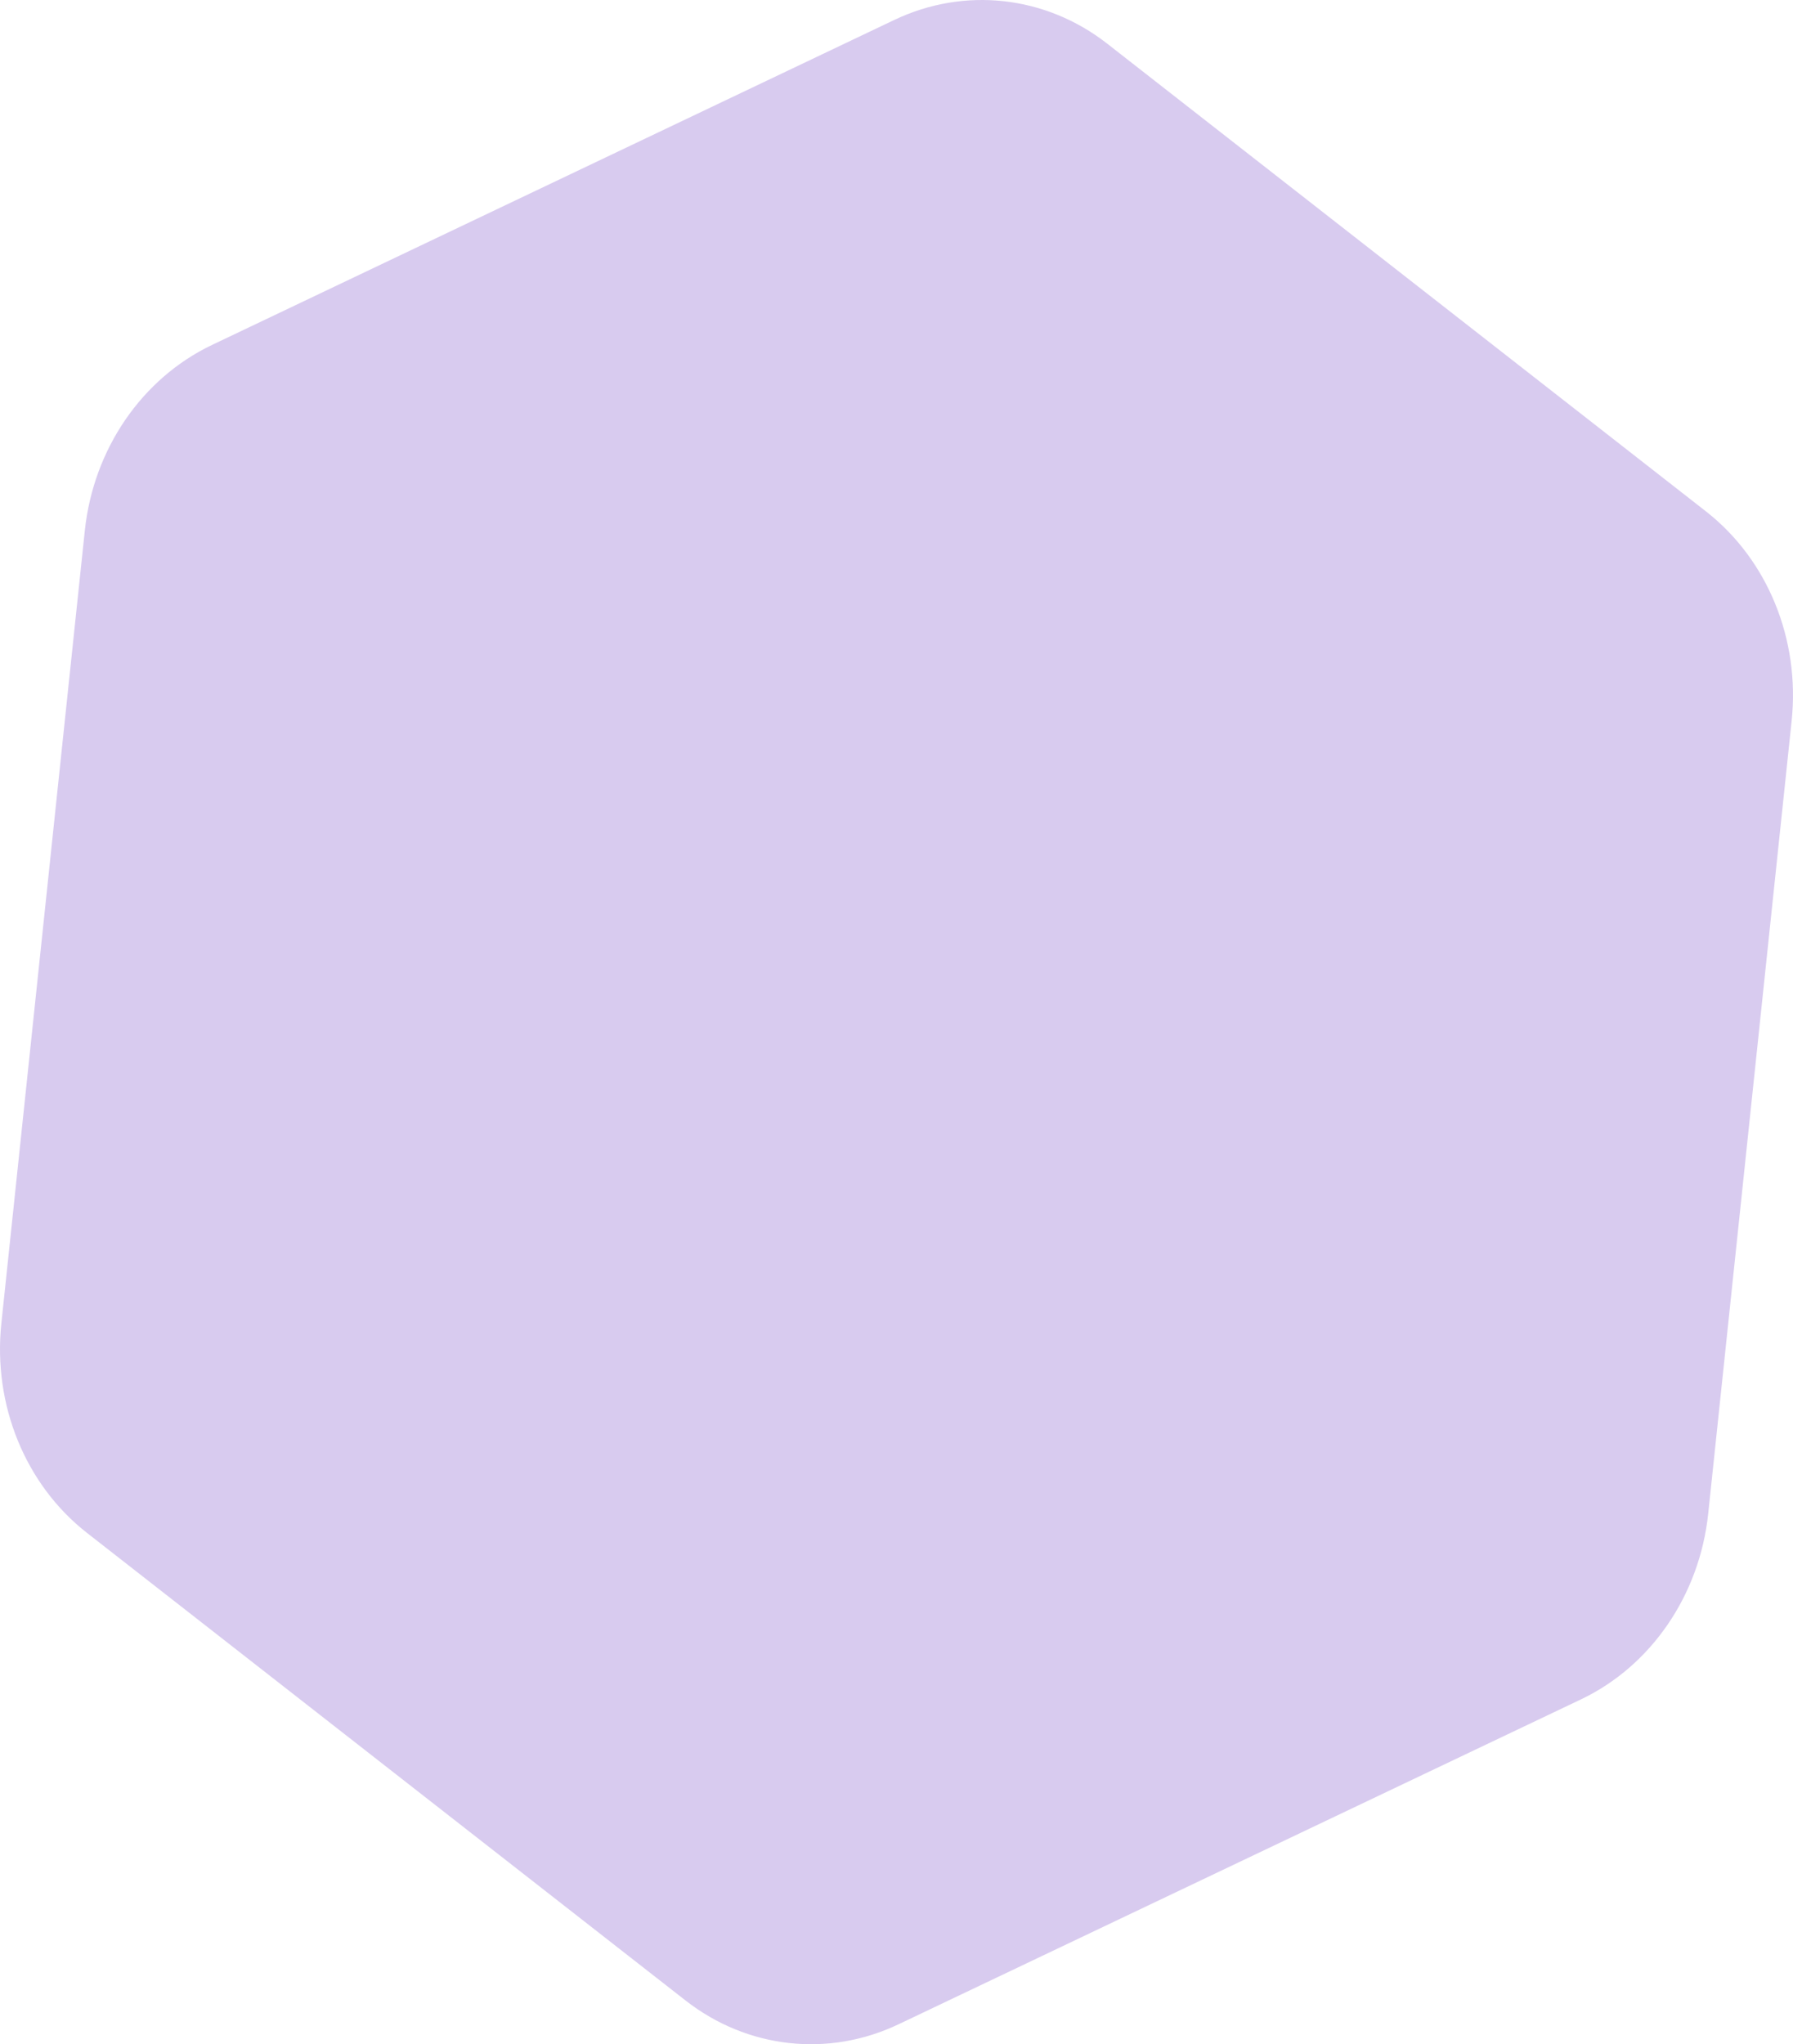 <svg width="365" height="416" viewBox="0 0 365 416" fill="none" xmlns="http://www.w3.org/2000/svg">
<path d="M182.907 411.946L321.828 345.828C336.112 339.03 345.988 324.62 347.737 308.033L364.724 146.698C366.471 130.114 359.827 113.868 347.291 104.078L225.396 8.887C212.859 -0.903 196.337 -2.743 182.053 4.057L43.166 70.194C28.886 76.995 19.014 91.4 17.267 107.985L0.275 269.327C-1.47 285.913 5.175 302.159 17.71 311.947L139.572 407.112C152.109 416.901 168.626 418.743 182.907 411.946Z" fill="#D8CBEF"/>
</svg>
